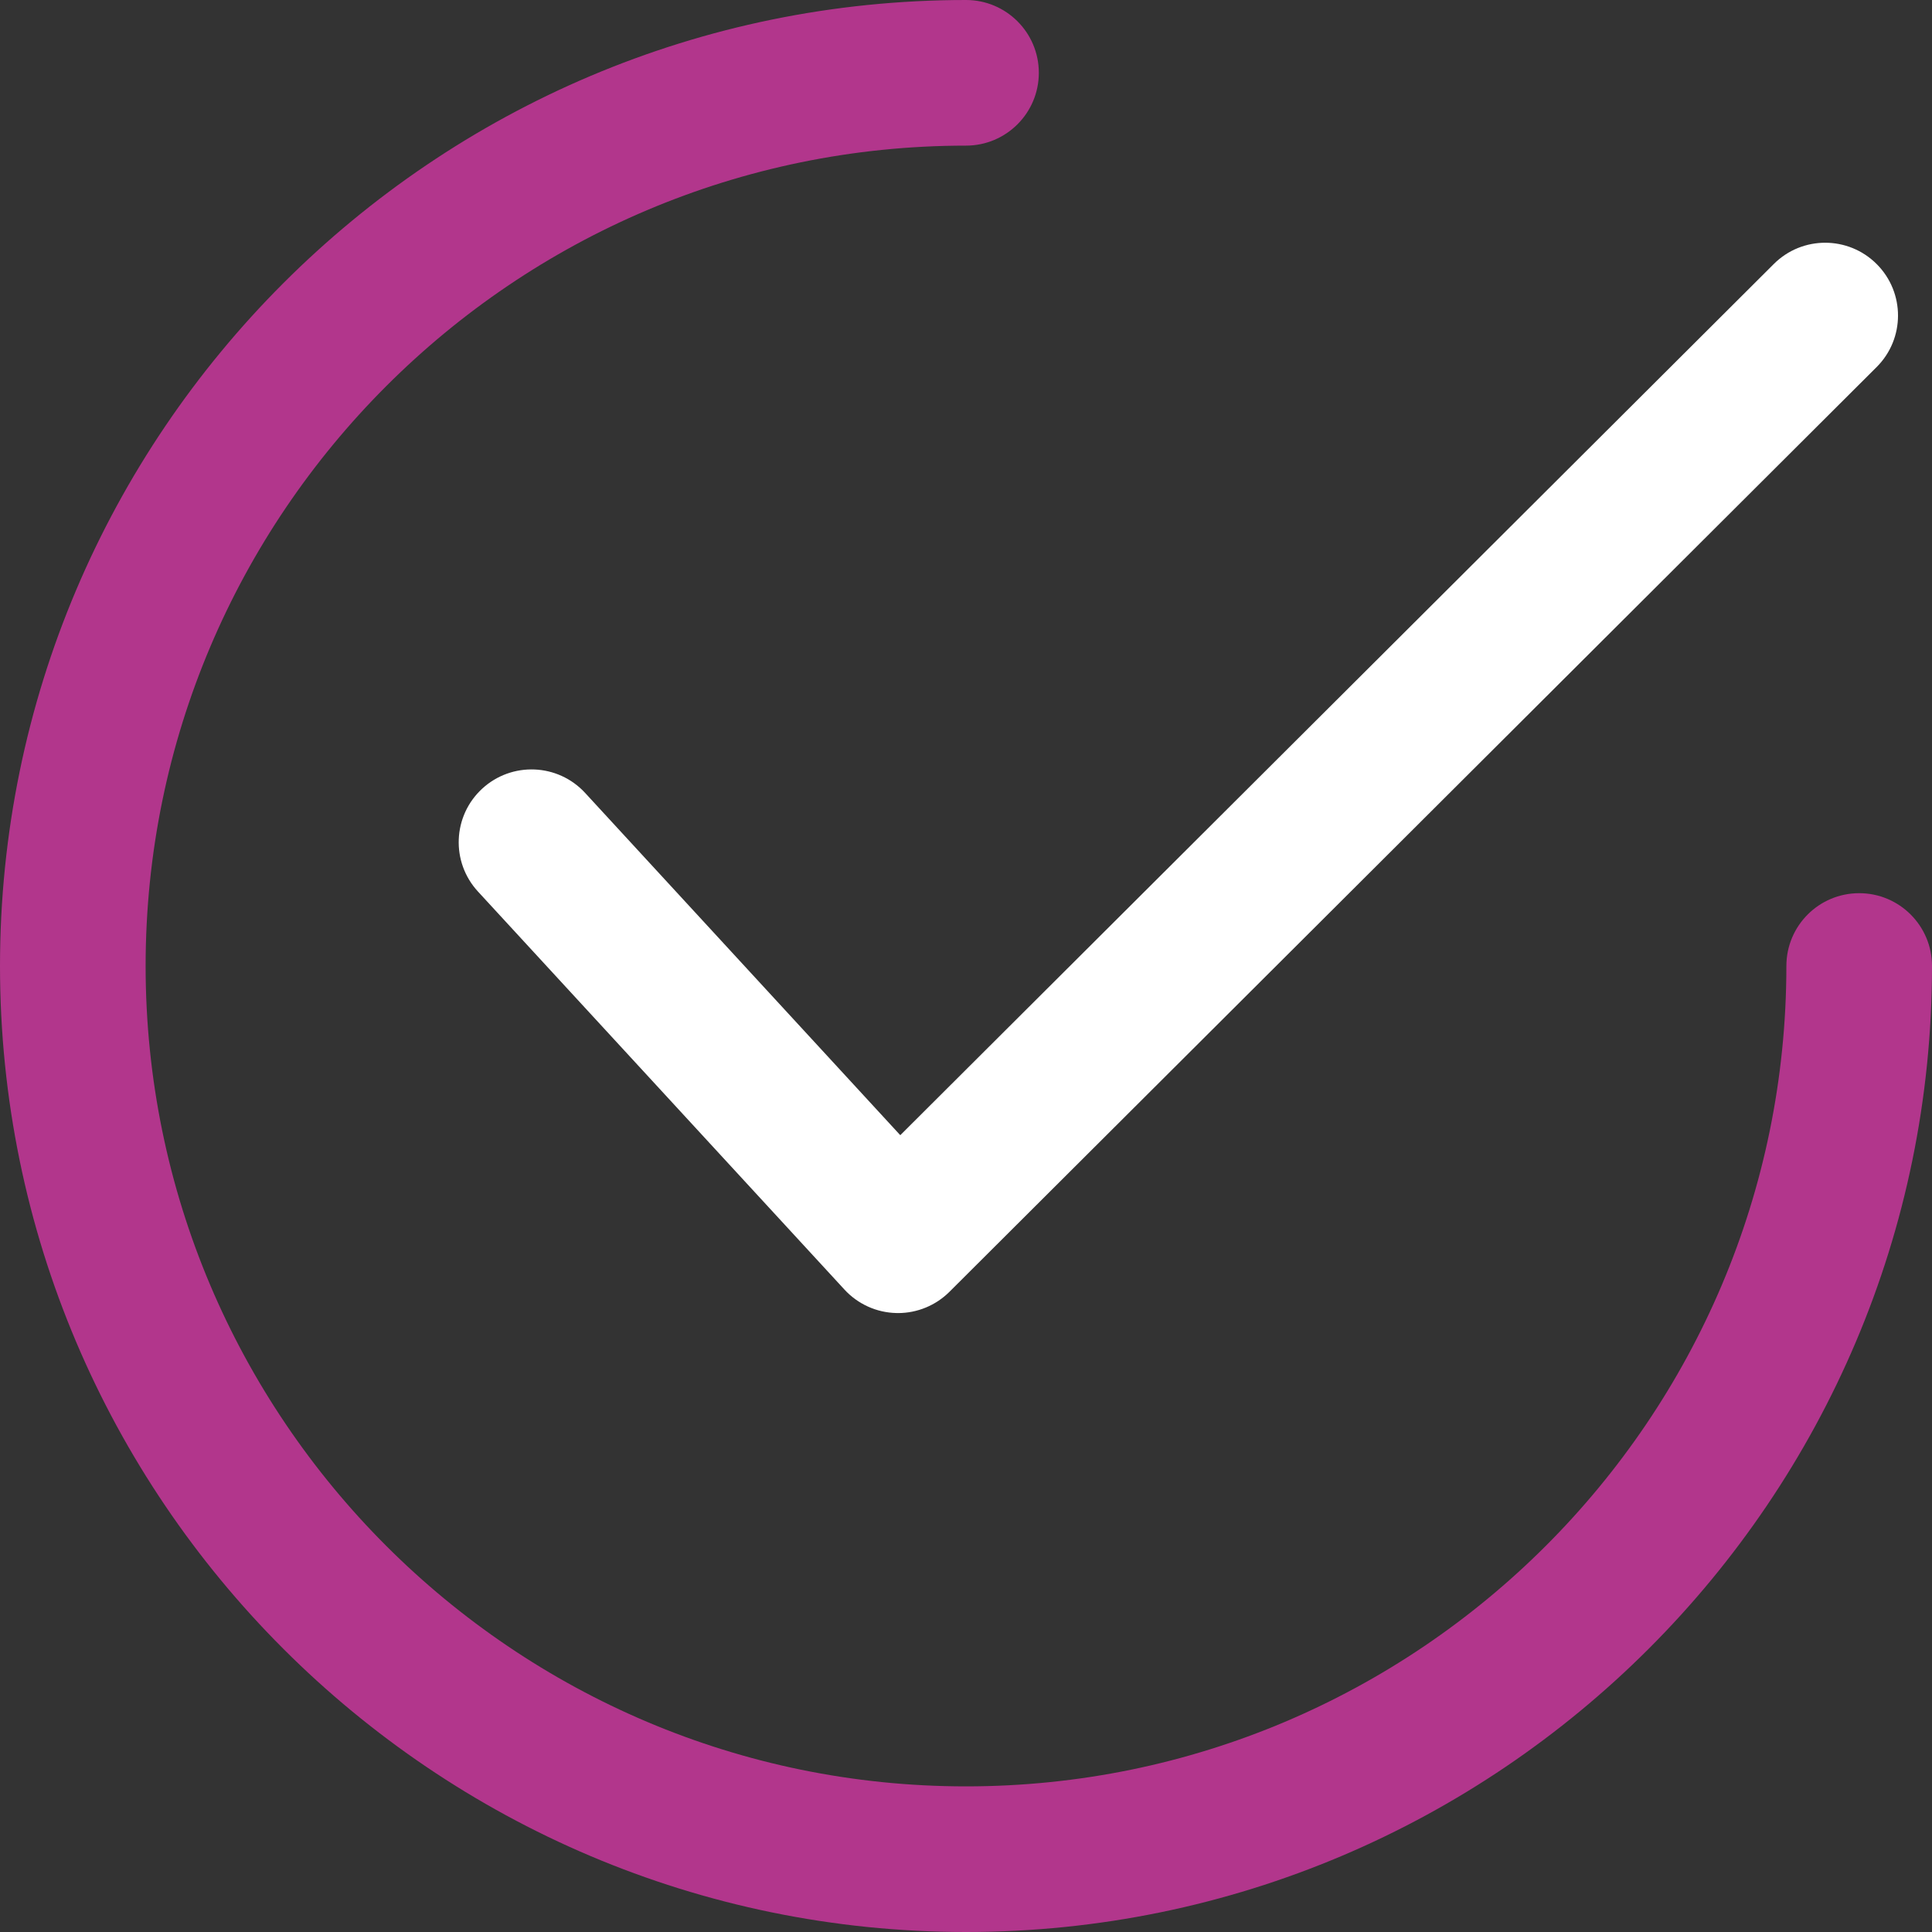 <?xml version="1.0" encoding="utf-8"?>
<!-- Generator: Adobe Illustrator 16.0.0, SVG Export Plug-In . SVG Version: 6.00 Build 0)  -->
<!DOCTYPE svg PUBLIC "-//W3C//DTD SVG 1.1//EN" "http://www.w3.org/Graphics/SVG/1.1/DTD/svg11.dtd">
<svg version="1.1" id="Warstwa_1" xmlns="http://www.w3.org/2000/svg" xmlns:xlink="http://www.w3.org/1999/xlink" x="0px" y="0px"
	 width="50px" height="50px" viewBox="0 0 115 115" enable-background="new 0 0 115 115" xml:space="preserve">
<rect x="0" y="0" width="115" height="115" fill="#333333" stroke="none"/>
<g>
	<g>
		<g>
			<path fill="#FFFFFF" d="M111.711,15.722c-1.691-1.695-4.437-1.698-6.128-0.007L53.588,67.571l-18.76-20.374
				c-1.621-1.76-4.363-1.873-6.125-0.253c-1.762,1.621-1.875,4.363-0.253,6.124l21.815,23.692c0.799,0.867,1.917,1.374,3.097,1.397
				c0.031,0.002,0.061,0.002,0.092,0.002c1.146,0,2.248-0.456,3.06-1.265l55.189-55.044
				C113.399,20.161,113.402,17.416,111.711,15.722z"/>
		</g>
	</g>
	<g>
		<g>
			<path fill="#B2368C" d="M110.665,53.166c-2.395,0-4.333,1.94-4.333,4.334c0,26.928-21.904,48.832-48.832,48.832
				c-26.925,0-48.832-21.904-48.832-48.832c0-26.925,21.906-48.832,48.832-48.832c2.394,0,4.335-1.94,4.335-4.334S59.894,0,57.5,0
				C25.794,0,0,25.794,0,57.5C0,89.204,25.794,115,57.5,115c31.704,0,57.5-25.796,57.5-57.5
				C115,55.106,113.059,53.166,110.665,53.166z"/>
		</g>
	</g>
</g>
</svg>
